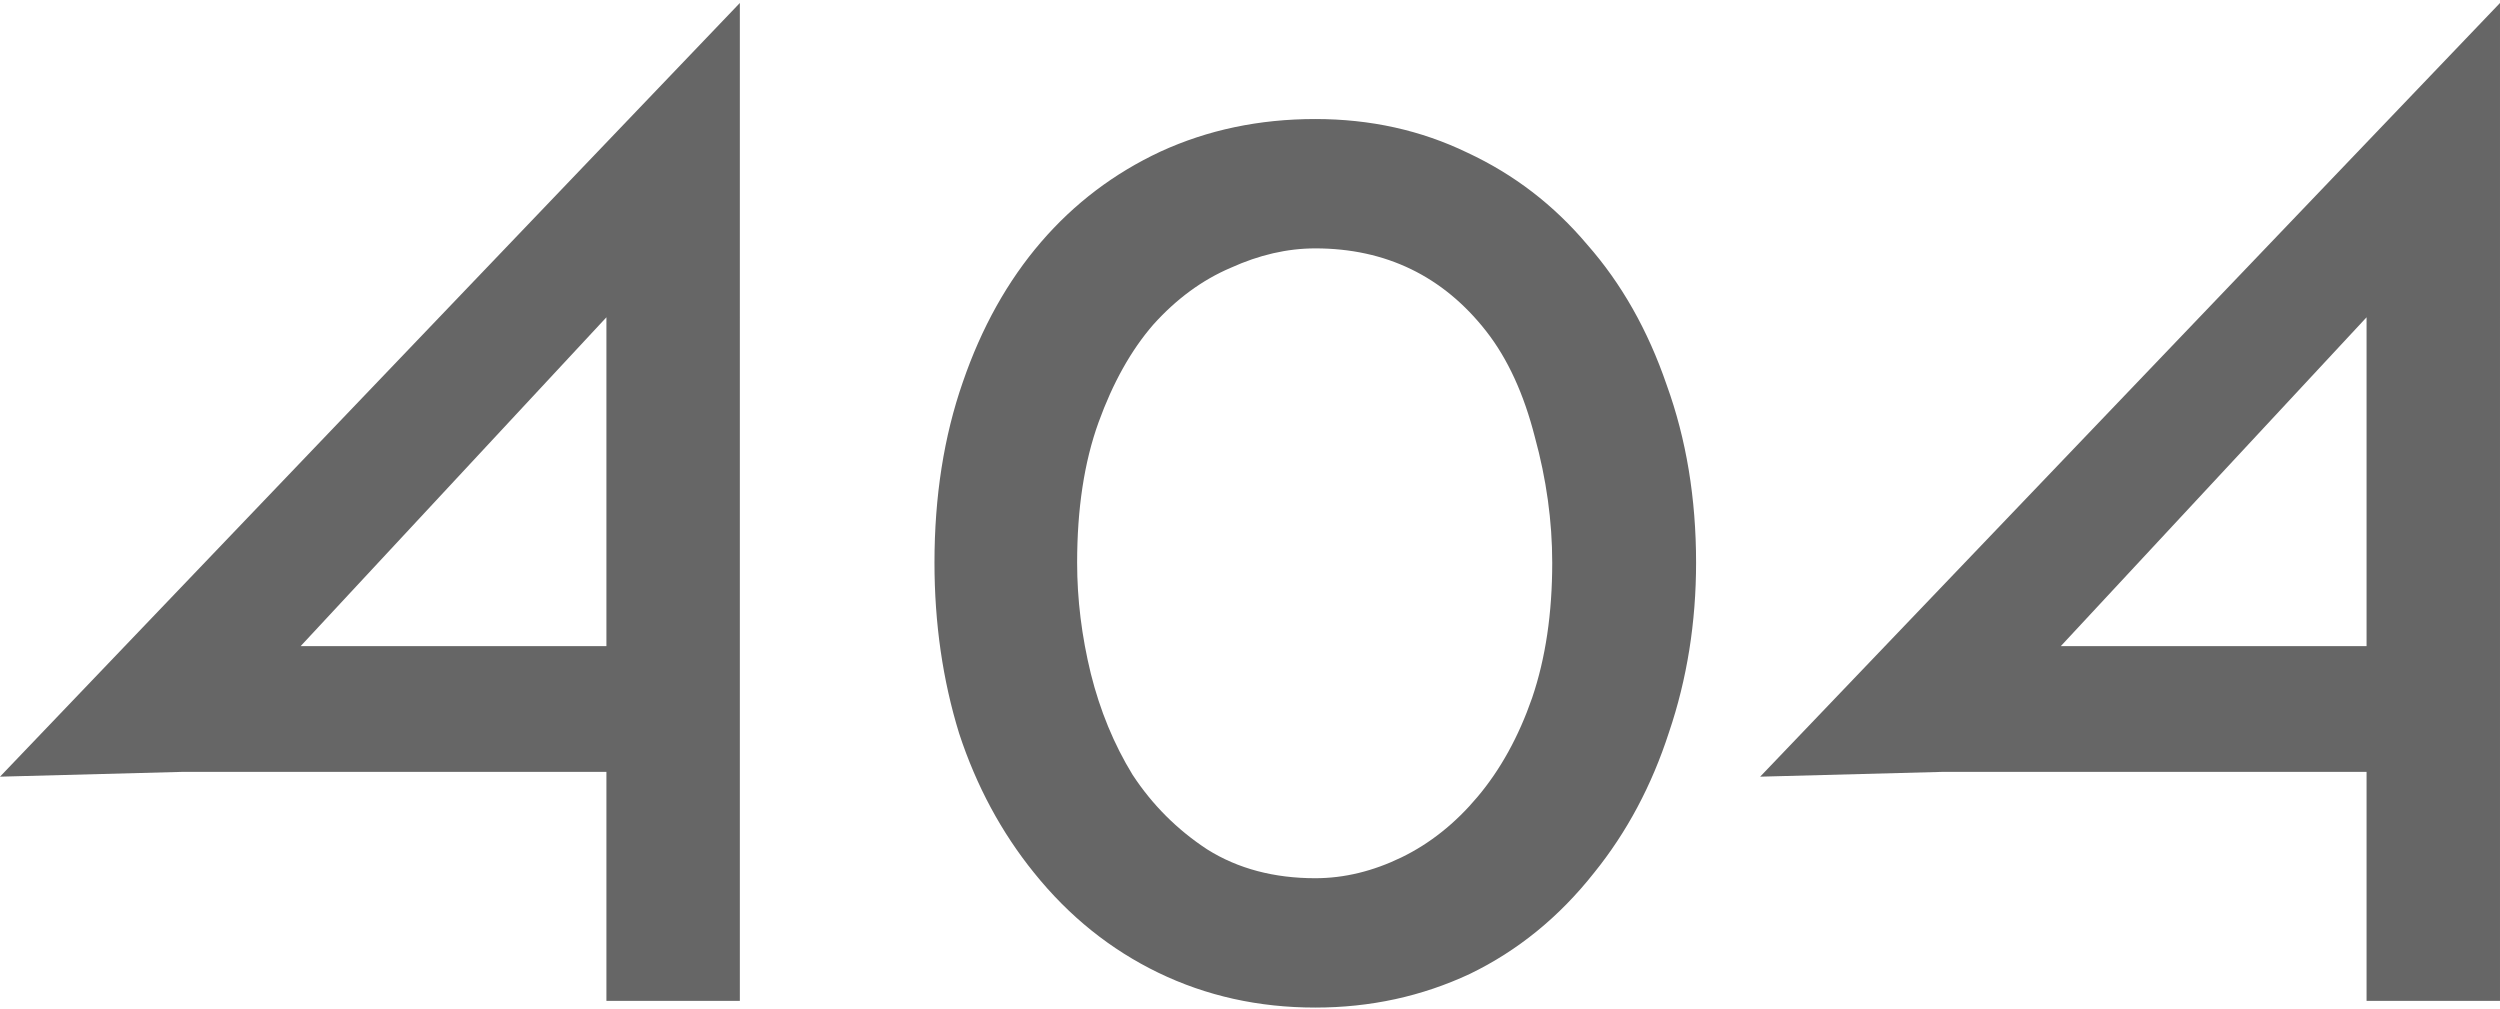 <svg width="800" height="323" viewBox="0 0 800 323" fill="none" xmlns="http://www.w3.org/2000/svg">
<path fill-rule="evenodd" clip-rule="evenodd" d="M0 248.535L58.801 246.988L194.052 246.987L194.052 320.288L236.75 320.288L236.751 0.953L0 248.535ZM194.052 206.755H96.211L194.052 101.533L194.052 206.755Z" fill="black" fill-opacity="0.6"/>
<path fill-rule="evenodd" clip-rule="evenodd" d="M622.05 246.988L563.249 248.535L800 0.953L799.999 320.288L757.301 320.288L757.301 246.987L622.05 246.988ZM757.301 101.533L757.301 206.755H659.46L757.301 101.533Z" fill="black" fill-opacity="0.6"/>
<path fill-rule="evenodd" clip-rule="evenodd" d="M420.89 38.09C402.947 38.09 386.469 41.574 371.393 48.491L371.384 48.495C356.512 55.438 343.768 65.092 333.113 77.481C322.453 89.877 314.088 104.818 308.066 122.381L308.06 122.4L308.059 122.403C302.064 139.64 299.033 158.843 299.033 180.063C299.033 199.474 301.676 217.69 306.934 234.733L306.942 234.76C312.45 251.514 320.436 266.337 330.884 279.274L330.892 279.283C342.085 293.212 355.345 303.857 370.687 311.281C386.009 318.694 402.721 322.422 420.89 322.422C438.533 322.422 454.997 318.827 470.337 311.658L470.357 311.649C485.664 304.235 498.905 293.481 510.09 279.313L510.1 279.3L510.111 279.286L510.122 279.274C520.572 266.335 528.564 251.373 534.075 234.339L534.08 234.321L534.087 234.3L534.094 234.281C539.854 217.251 542.746 199.187 542.746 180.063C542.746 159.392 539.596 140.462 533.353 123.23L533.344 123.205L533.335 123.18L533.326 123.155C527.312 105.612 518.831 90.685 507.927 78.294L507.905 78.27L507.884 78.245L507.863 78.22C497.204 65.578 484.462 55.807 469.604 48.873L469.584 48.864L469.566 48.855L469.546 48.846C454.743 41.691 438.548 38.09 420.89 38.09ZM393.894 85.67C402.904 81.584 411.915 79.483 420.89 79.483C443.45 79.483 461.827 88.381 475.612 106.025C482.544 114.898 487.672 126.216 491.138 139.79L491.145 139.817C494.849 153.328 496.712 166.747 496.712 180.063C496.712 196.191 494.597 210.64 490.274 223.338L490.265 223.367L490.263 223.371C485.981 235.68 480.18 246.254 472.799 255.003L472.797 255.006C465.716 263.447 457.602 269.936 448.447 274.375C439.376 278.773 430.177 281.03 420.89 281.03C407.78 281.03 396.19 278.017 386.311 271.807L386.284 271.791L386.258 271.774L386.232 271.757C376.676 265.477 368.744 257.545 362.465 247.989L362.423 247.926L362.383 247.861C356.446 238.146 352.017 227.388 349.075 215.618L349.069 215.594L349.068 215.591C346.148 203.645 344.681 191.8 344.681 180.063C344.681 162.914 346.921 147.911 351.534 135.157C356.064 122.633 361.865 112.171 369.026 103.908L369.054 103.876L369.083 103.843C376.424 95.687 384.68 89.593 393.861 85.684L393.894 85.67Z" fill="black" fill-opacity="0.6"/>
</svg>
